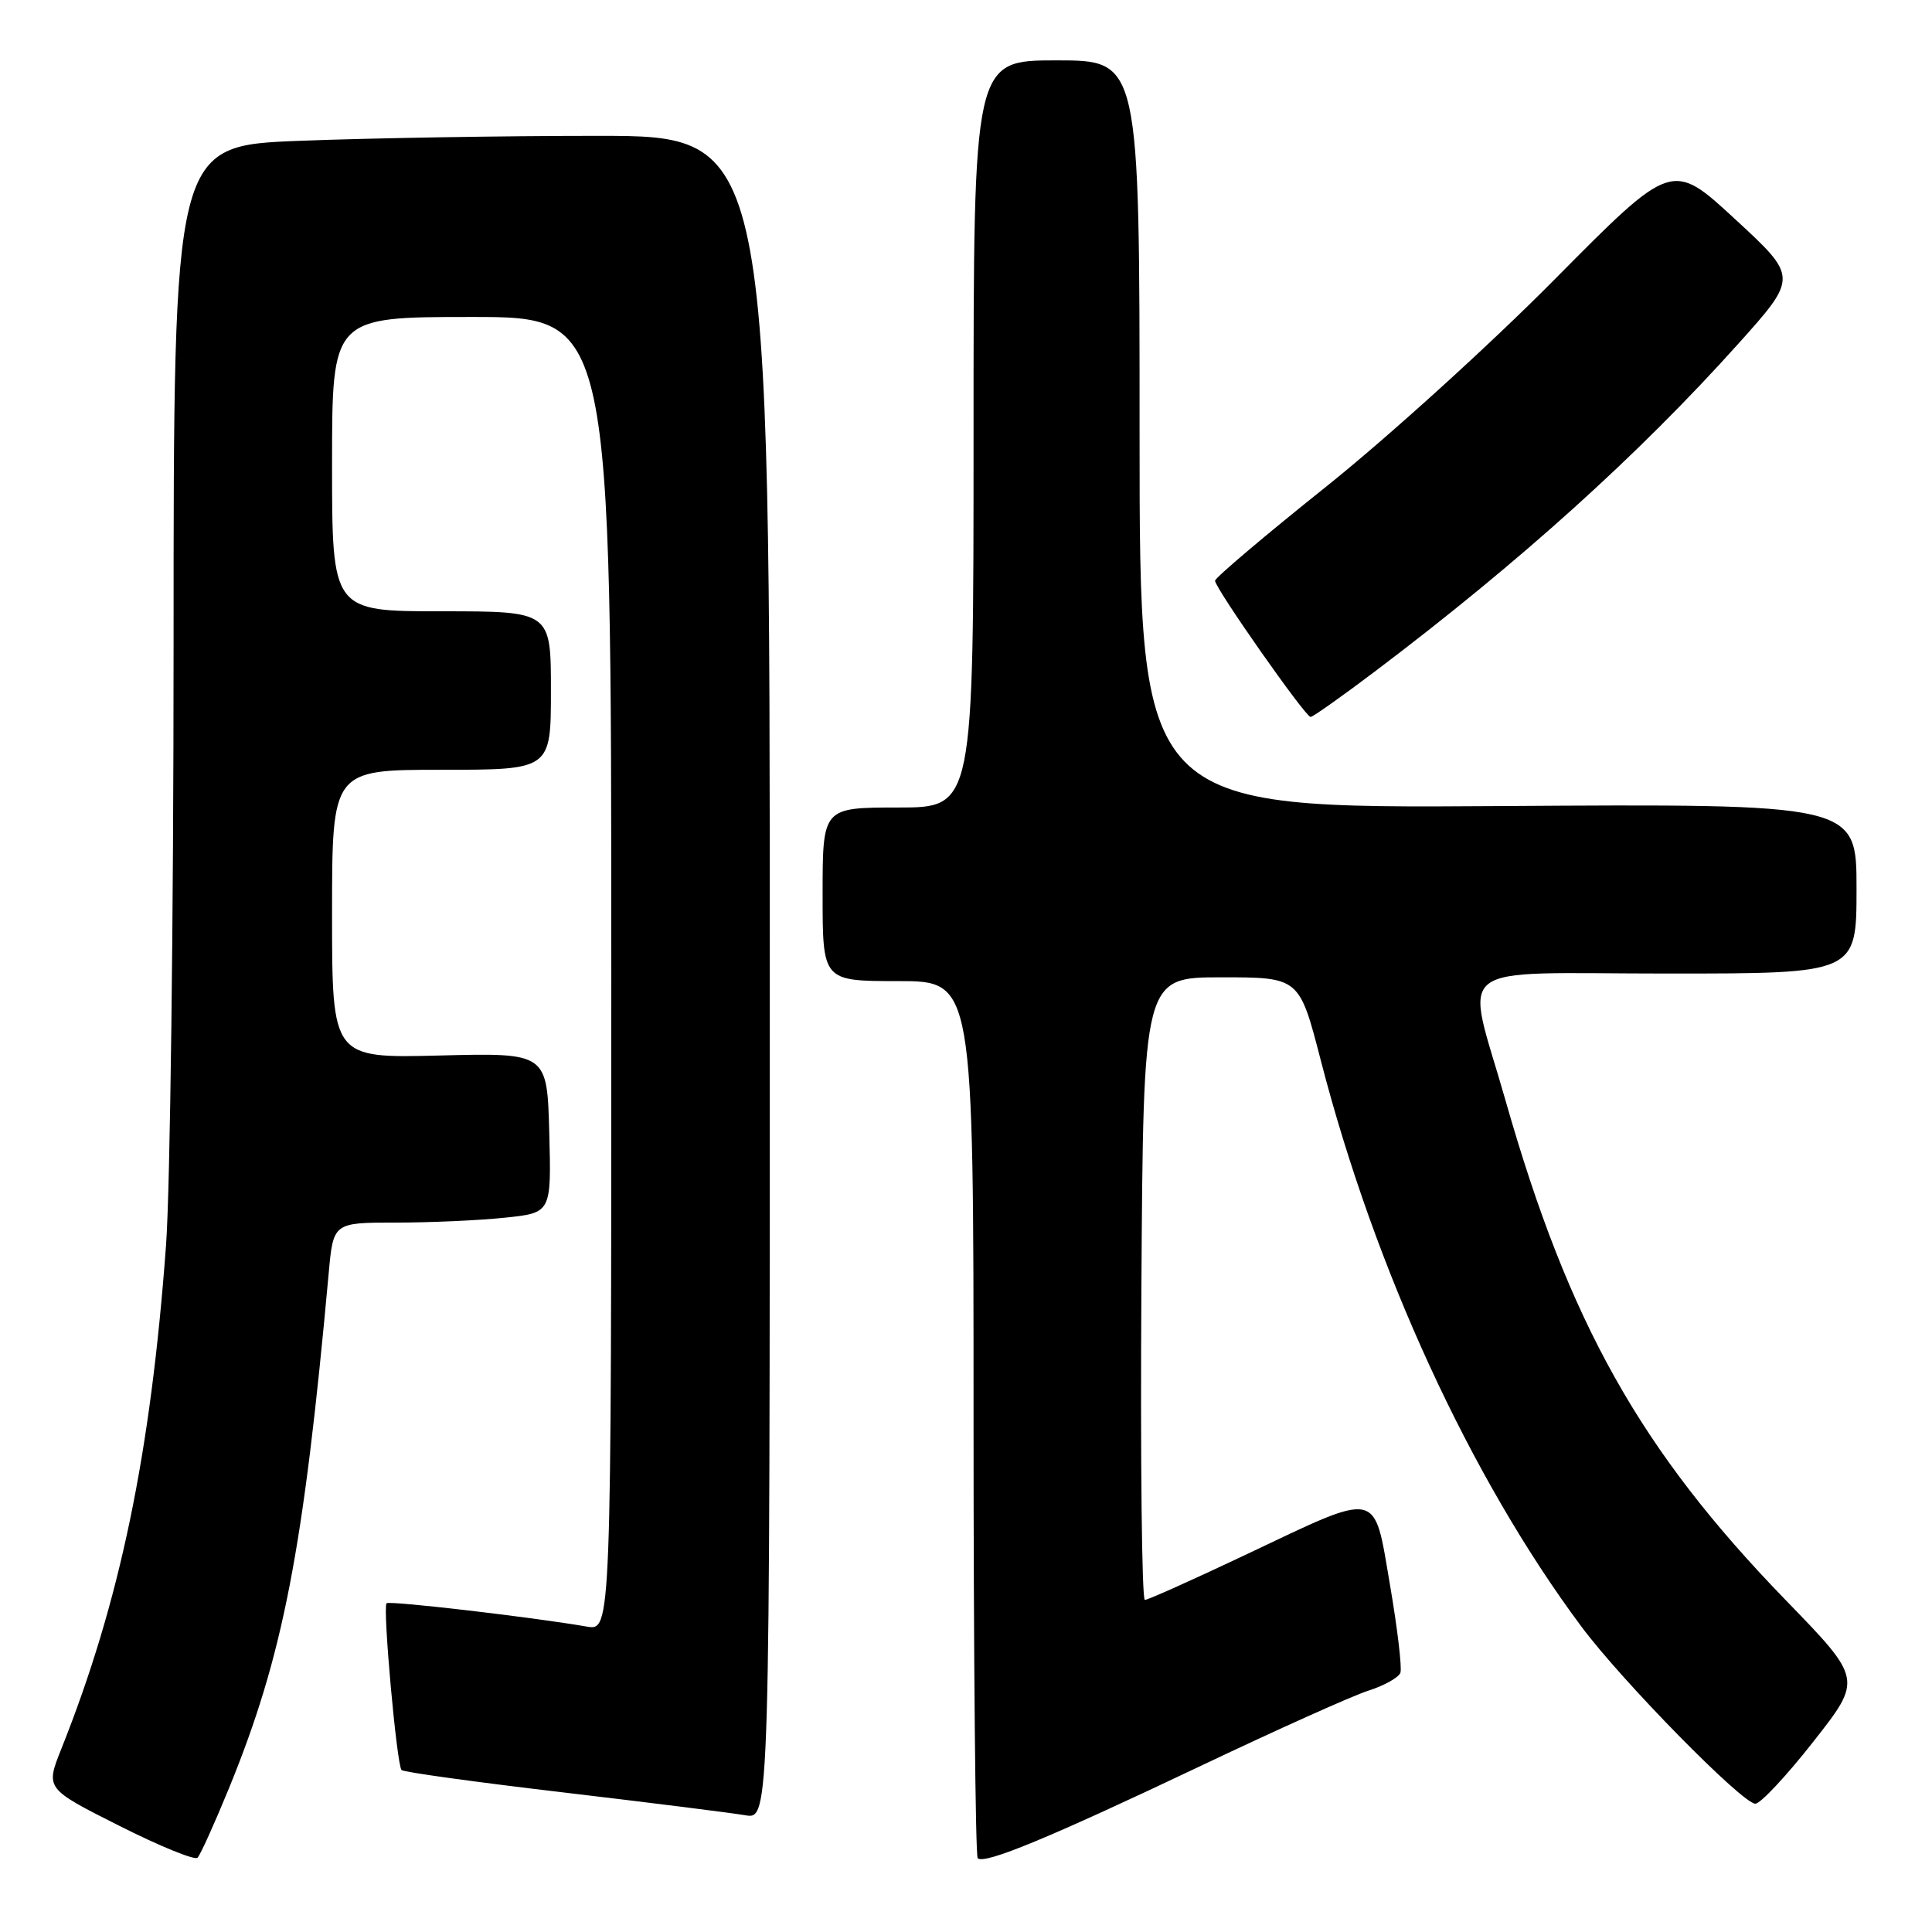 <?xml version="1.0" encoding="UTF-8" standalone="no"?>
<!DOCTYPE svg PUBLIC "-//W3C//DTD SVG 1.1//EN" "http://www.w3.org/Graphics/SVG/1.1/DTD/svg11.dtd" >
<svg xmlns="http://www.w3.org/2000/svg" xmlns:xlink="http://www.w3.org/1999/xlink" version="1.1" viewBox="0 0 256 256">
 <g >
 <path fill="currentColor"
d=" M 30.32 237.00 C 37.52 219.40 40.20 205.55 43.55 168.75 C 44.16 162.00 44.16 162.00 52.43 162.00 C 56.98 162.00 63.49 161.71 66.89 161.35 C 73.06 160.71 73.06 160.71 72.78 150.10 C 72.50 139.50 72.50 139.50 58.25 139.86 C 44.00 140.22 44.00 140.22 44.00 121.11 C 44.00 102.00 44.00 102.00 58.50 102.00 C 73.00 102.00 73.00 102.00 73.00 91.50 C 73.00 81.00 73.00 81.00 58.50 81.00 C 44.00 81.00 44.00 81.00 44.00 61.50 C 44.00 42.00 44.00 42.00 62.50 42.00 C 81.00 42.00 81.00 42.00 81.00 129.05 C 81.00 216.09 81.00 216.09 77.75 215.53 C 70.54 214.28 51.59 212.07 51.22 212.44 C 50.69 212.97 52.57 233.91 53.21 234.54 C 53.49 234.82 63.11 236.15 74.61 237.50 C 86.10 238.86 96.96 240.22 98.75 240.53 C 102.00 241.09 102.00 241.09 102.00 129.55 C 102.00 18.00 102.00 18.00 79.16 18.00 C 66.60 18.00 48.82 18.30 39.66 18.66 C 23.00 19.31 23.00 19.31 23.00 85.41 C 23.00 121.76 22.55 157.57 22.00 165.00 C 19.97 192.66 15.90 212.26 8.12 231.75 C 6.03 237.00 6.03 237.00 15.77 241.91 C 21.12 244.61 25.80 246.52 26.17 246.16 C 26.54 245.80 28.40 241.68 30.32 237.00 Z  M 159.00 234.04 C 169.18 229.20 179.22 224.69 181.32 224.02 C 183.42 223.35 185.33 222.28 185.56 221.65 C 185.79 221.02 185.17 215.78 184.18 210.00 C 182.00 197.29 183.01 197.50 165.04 206.02 C 158.10 209.31 152.09 212.00 151.70 212.00 C 151.30 212.00 151.10 193.44 151.24 170.75 C 151.50 129.50 151.50 129.50 161.83 129.50 C 172.17 129.50 172.17 129.50 175.01 140.50 C 182.20 168.31 194.84 195.77 209.52 215.50 C 214.91 222.75 230.87 239.00 232.59 239.00 C 233.27 239.00 236.74 235.29 240.30 230.75 C 246.78 222.50 246.78 222.50 236.59 212.00 C 217.34 192.15 207.89 175.29 199.49 145.82 C 194.14 127.04 191.63 129.00 221.00 129.00 C 246.00 129.00 246.00 129.00 246.00 117.75 C 246.00 106.50 246.00 106.50 198.50 106.81 C 151.00 107.12 151.00 107.12 151.00 57.56 C 151.00 8.00 151.00 8.00 140.00 8.00 C 129.00 8.00 129.00 8.00 129.00 57.50 C 129.00 107.00 129.00 107.00 119.00 107.00 C 109.00 107.00 109.00 107.00 109.00 118.50 C 109.00 130.00 109.00 130.00 119.00 130.00 C 129.00 130.00 129.00 130.00 129.00 187.83 C 129.00 219.64 129.25 245.91 129.55 246.22 C 130.42 247.09 139.04 243.52 159.00 234.04 Z  M 182.36 88.84 C 201.44 74.41 217.11 60.28 230.27 45.62 C 238.25 36.73 238.25 36.73 229.90 29.03 C 221.55 21.32 221.55 21.32 206.02 37.00 C 197.49 45.62 183.86 57.98 175.75 64.46 C 167.64 70.94 161.00 76.56 161.00 76.95 C 161.00 77.93 172.97 95.00 173.66 95.00 C 173.96 95.00 177.88 92.23 182.36 88.84 Z "/>
</g>
</svg>